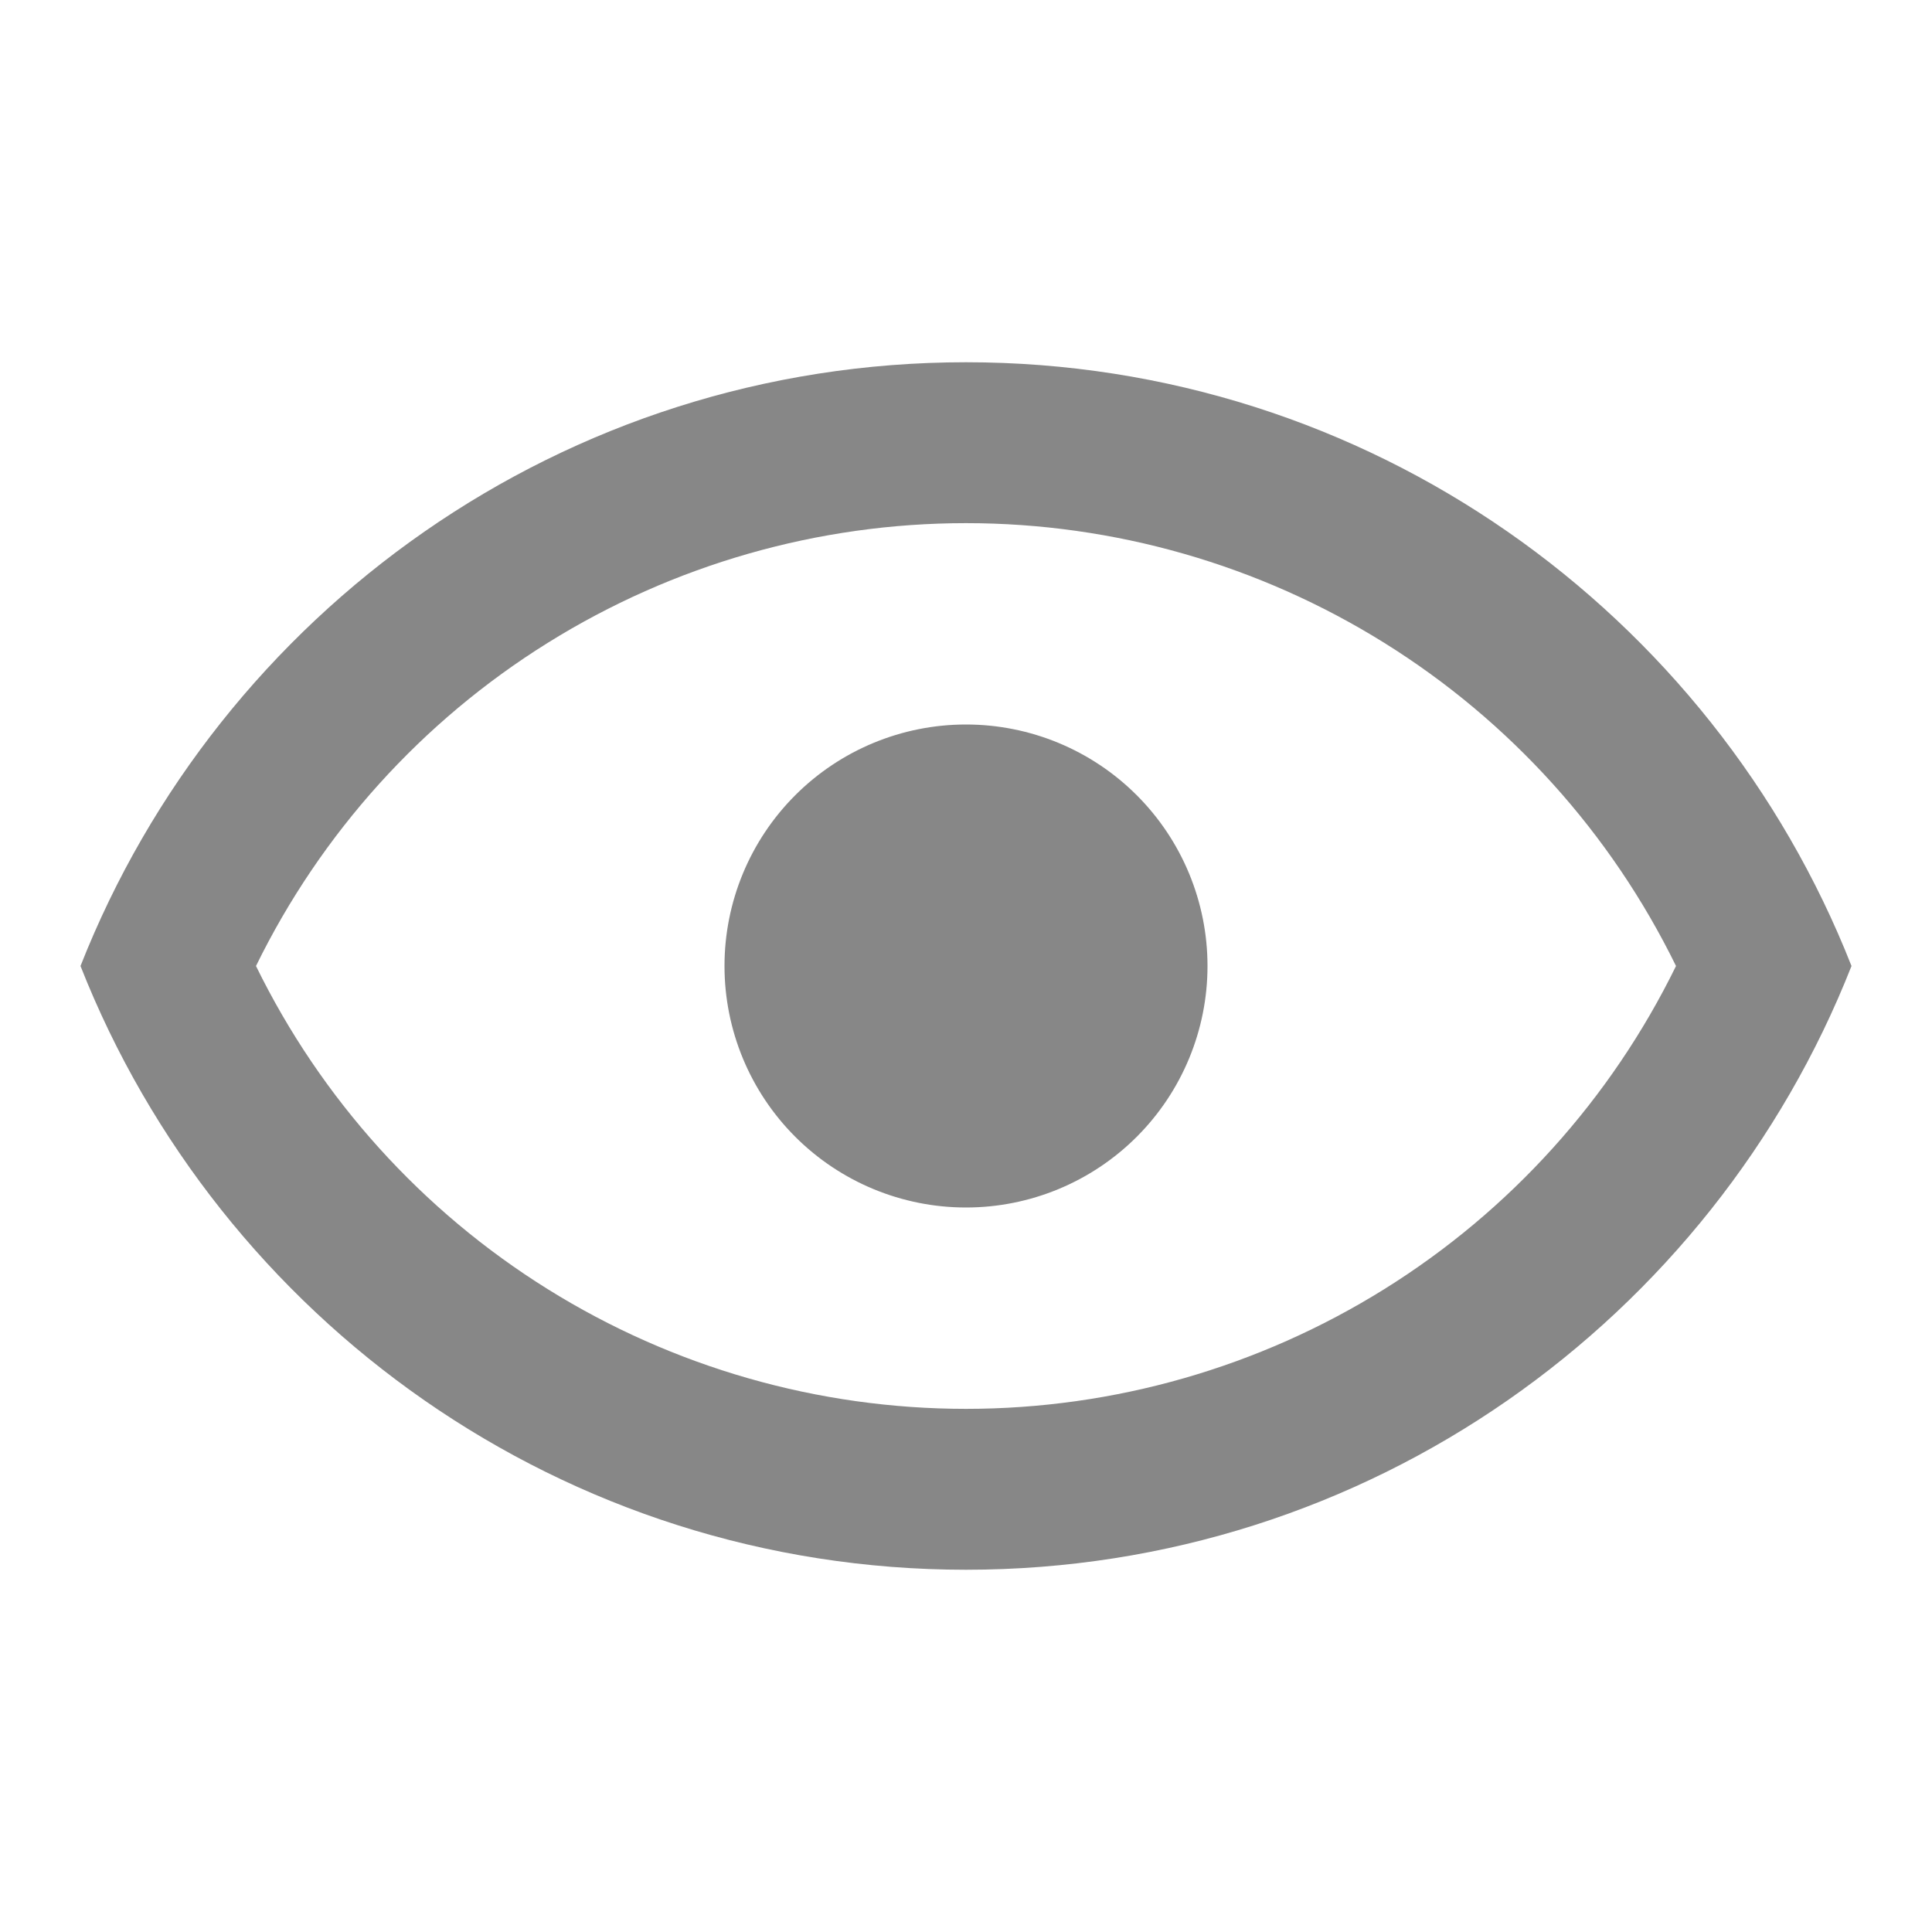 <svg width="18" height="18" viewBox="0 0 18 18" fill="none" xmlns="http://www.w3.org/2000/svg">
<path d="M9 6.75C9.597 6.75 10.169 6.987 10.591 7.409C11.013 7.831 11.25 8.403 11.25 9C11.25 9.597 11.013 10.169 10.591 10.591C10.169 11.013 9.597 11.25 9 11.25C8.403 11.25 7.831 11.013 7.409 10.591C6.987 10.169 6.75 9.597 6.75 9C6.75 8.403 6.987 7.831 7.409 7.409C7.831 6.987 8.403 6.75 9 6.75ZM9 3.375C12.75 3.375 15.953 5.707 17.25 9C15.953 12.293 12.75 14.625 9 14.625C5.25 14.625 2.047 12.293 0.75 9C2.047 5.707 5.25 3.375 9 3.375ZM2.385 9C2.991 10.238 3.932 11.281 5.102 12.01C6.271 12.739 7.622 13.126 9 13.126C10.378 13.126 11.729 12.739 12.898 12.01C14.068 11.281 15.009 10.238 15.615 9C15.009 7.762 14.068 6.719 12.898 5.99C11.729 5.261 10.378 4.874 9 4.874C7.622 4.874 6.271 5.261 5.102 5.99C3.932 6.719 2.991 7.762 2.385 9Z" fill="#383838" fill-opacity="0.6"/>
</svg>
